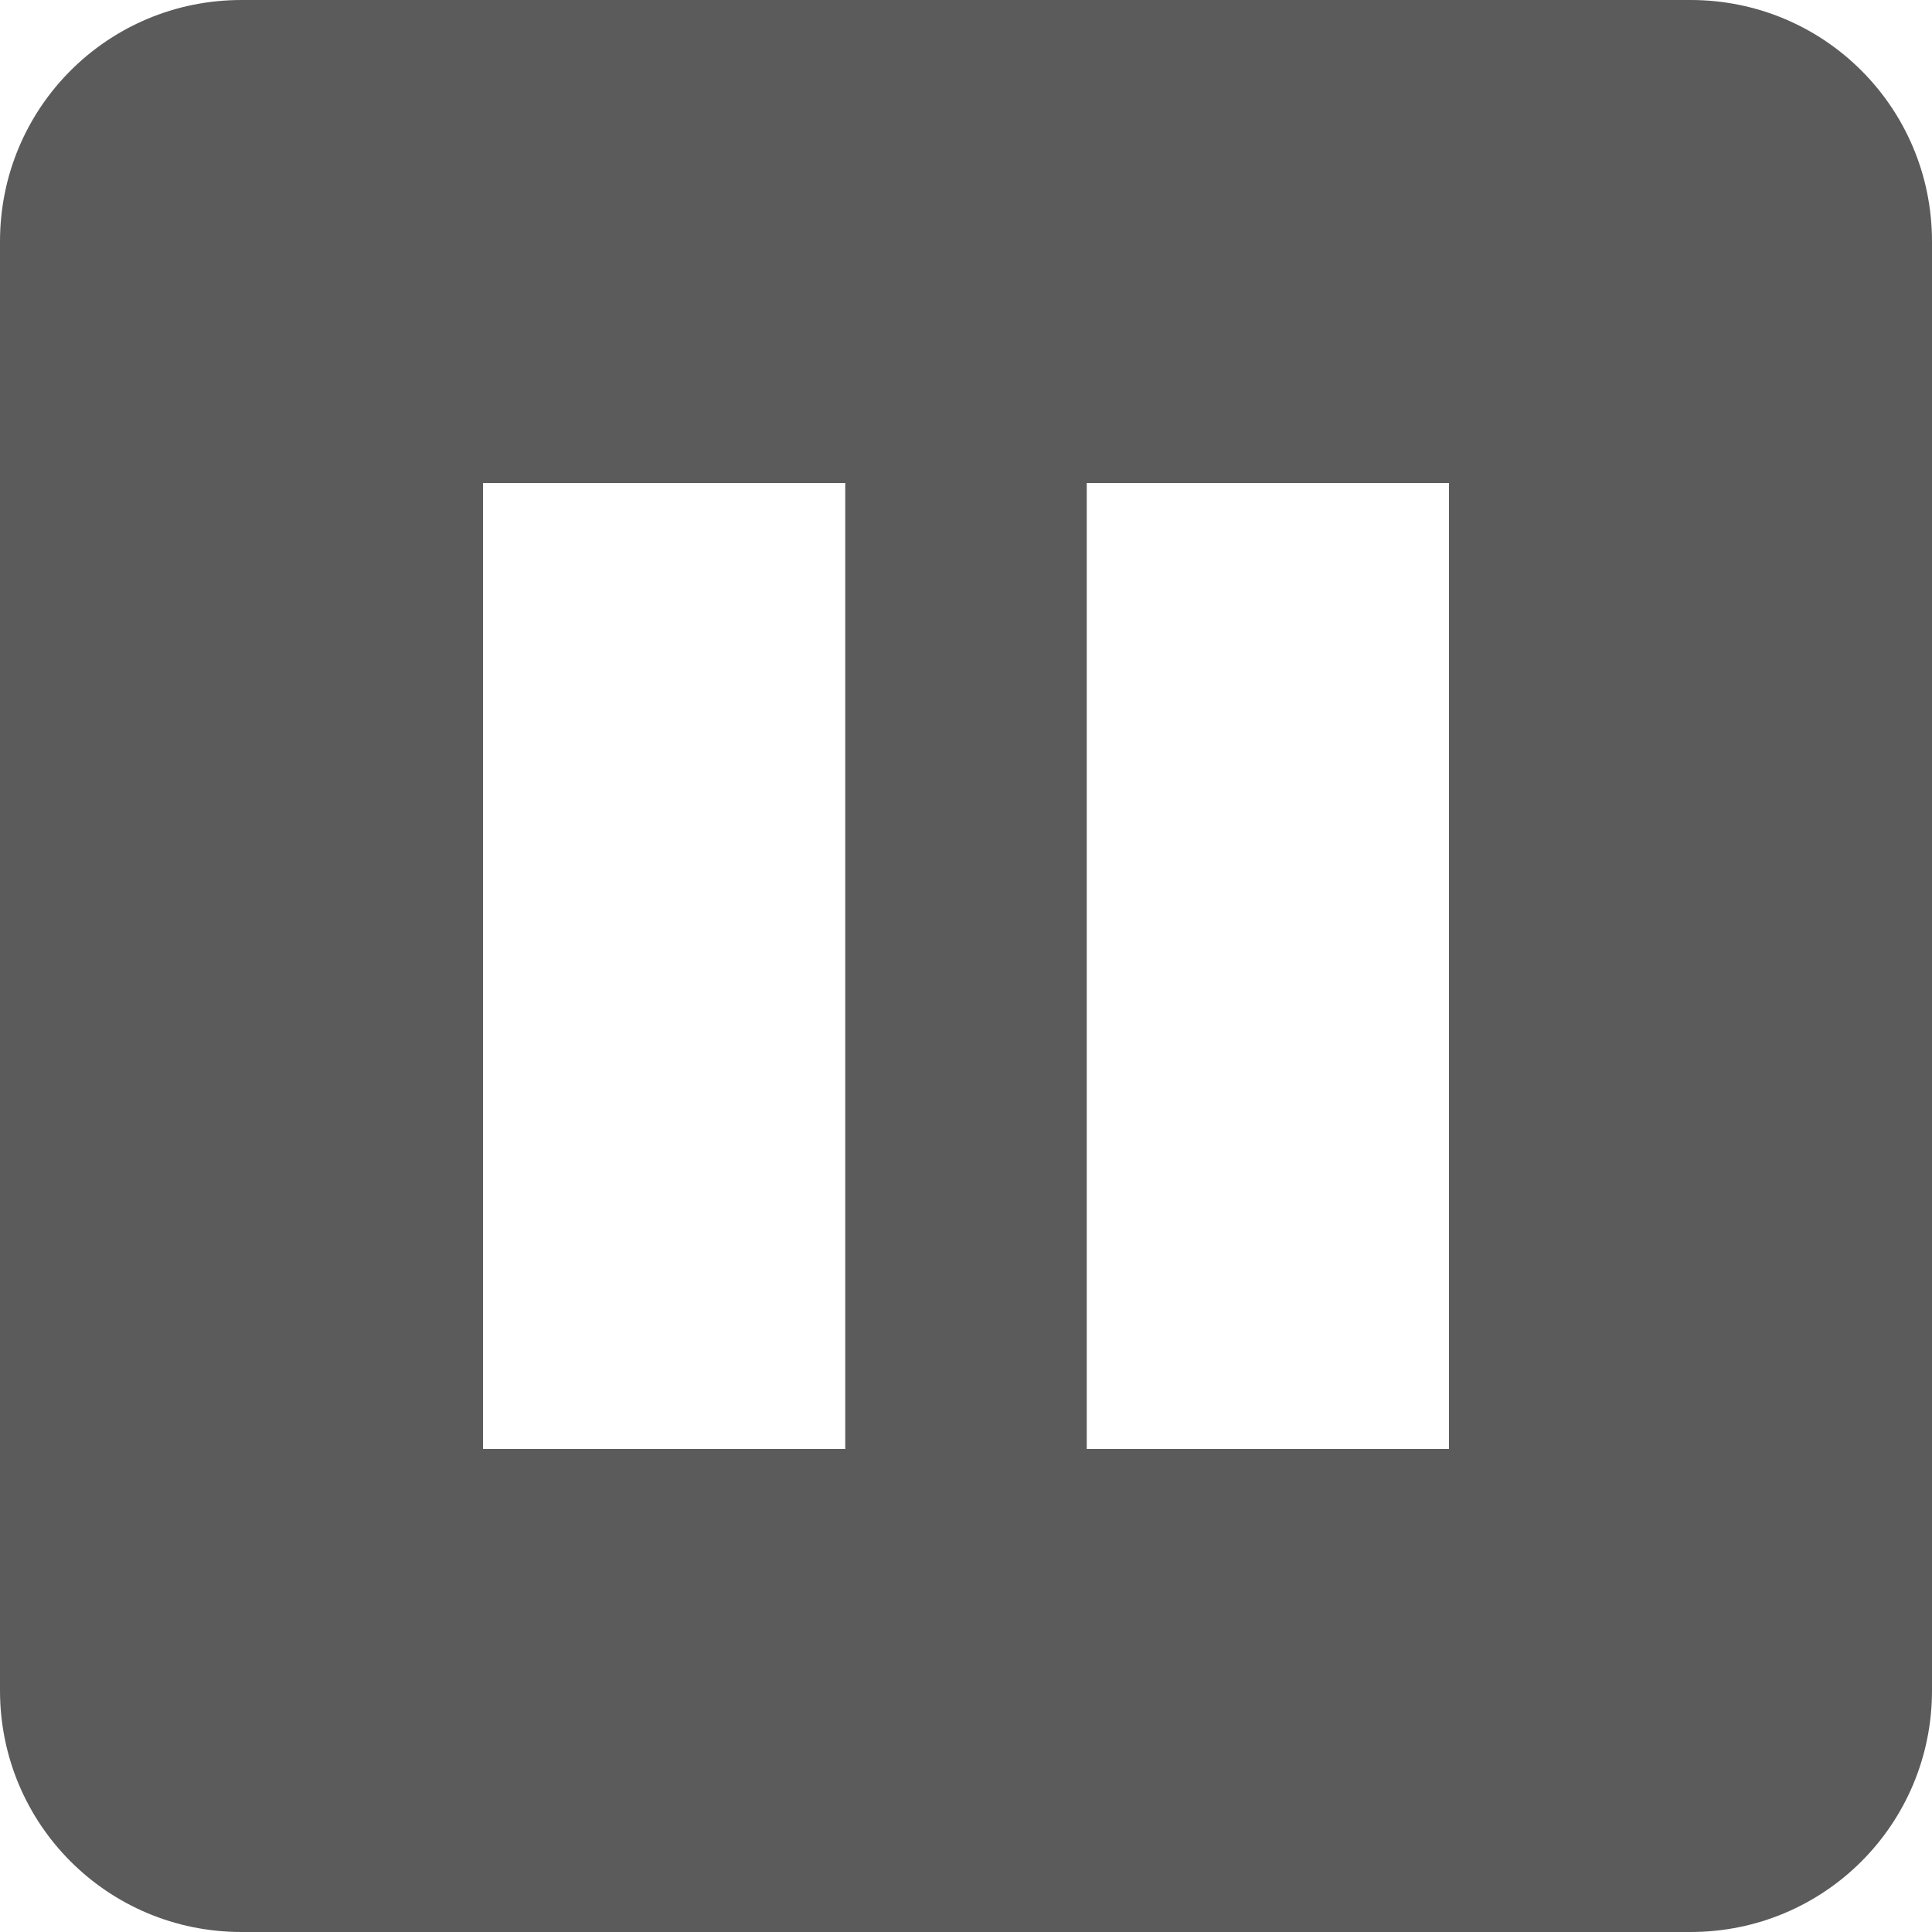 <svg xmlns="http://www.w3.org/2000/svg" width="16" height="16" version="1.1">
 <defs>
  <style id="current-color-scheme" type="text/css">
   .ColorScheme-Text { color:#5c5b5b; } .ColorScheme-Highlight { color:#4285f4; }
  </style>
 </defs>
 <path style="fill:currentColor" class="ColorScheme-Text" d="M 2,0 C 0.892,0 0,0.892 0,2 v 6 6 c 0,1.108 0.892,2 2,2 h 6 6 c 1.108,0 2,-0.892 2,-2 V 8 2 C 16,0.892 15.108,0 14,0 H 8 Z m 2,4 h 3 v 8 H 4 Z m 5,0 h 3 v 8 H 9 Z"/>
</svg>
